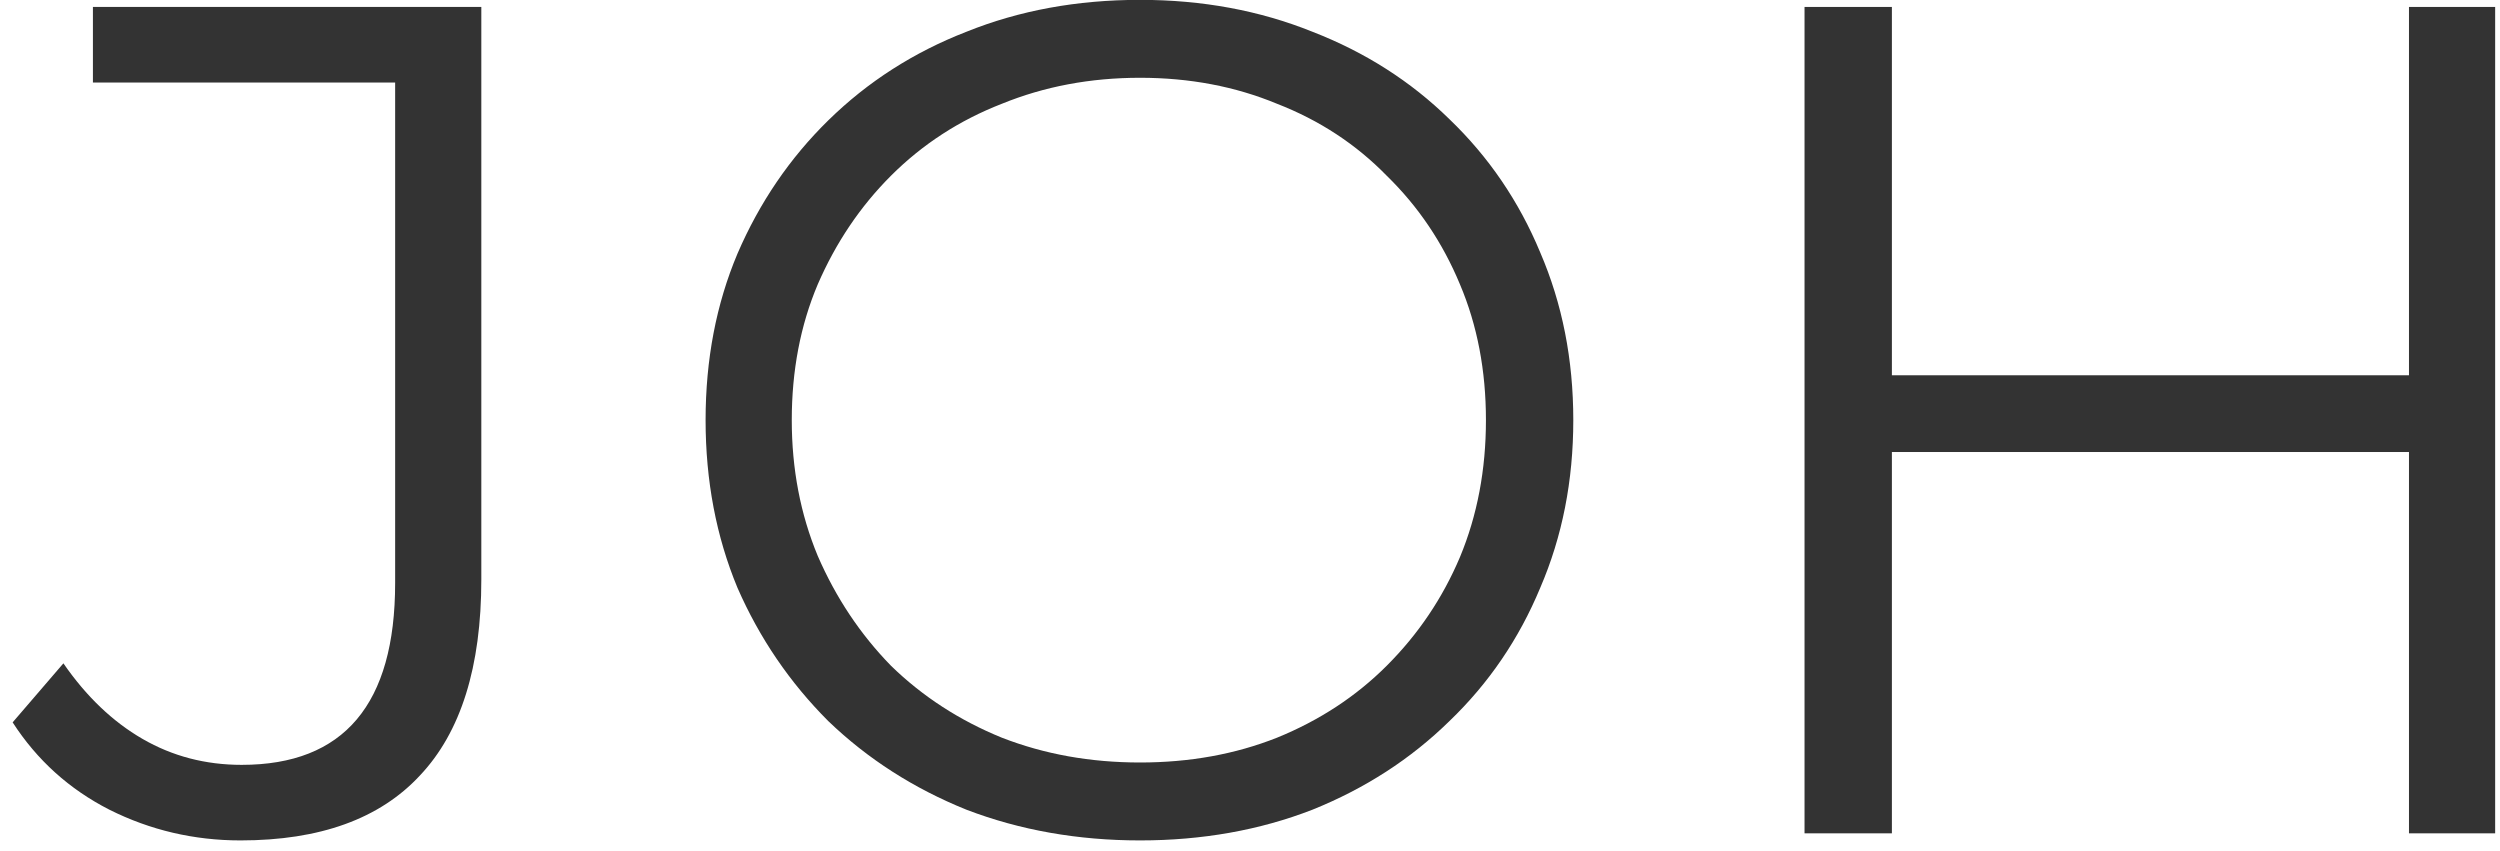<svg width="144" height="49" viewBox="0 0 144 49" fill="none" xmlns="http://www.w3.org/2000/svg">
<path d="M138.757 0.4H143.721V48H138.757V0.4ZM108.973 48H103.941V0.4H108.973V48ZM139.233 26.036H108.429V21.616H139.233V26.036Z" fill="#333333"/>
<path d="M65.666 48.408C62.085 48.408 58.753 47.819 55.67 46.64C52.633 45.416 49.981 43.716 47.714 41.54C45.493 39.319 43.748 36.757 42.478 33.856C41.254 30.909 40.642 27.691 40.642 24.2C40.642 20.709 41.254 17.513 42.478 14.612C43.748 11.665 45.493 9.104 47.714 6.928C49.981 4.707 52.633 3.007 55.67 1.828C58.708 0.604 62.04 -0.008 65.666 -0.008C69.248 -0.008 72.557 0.604 75.594 1.828C78.632 3.007 81.261 4.684 83.482 6.86C85.749 9.036 87.494 11.597 88.718 14.544C89.988 17.491 90.622 20.709 90.622 24.2C90.622 27.691 89.988 30.909 88.718 33.856C87.494 36.803 85.749 39.364 83.482 41.54C81.261 43.716 78.632 45.416 75.594 46.64C72.557 47.819 69.248 48.408 65.666 48.408ZM65.666 43.92C68.522 43.92 71.152 43.444 73.554 42.492C76.002 41.495 78.11 40.112 79.878 38.344C81.692 36.531 83.097 34.445 84.094 32.088C85.092 29.685 85.59 27.056 85.59 24.2C85.59 21.344 85.092 18.737 84.094 16.38C83.097 13.977 81.692 11.892 79.878 10.124C78.11 8.311 76.002 6.928 73.554 5.976C71.152 4.979 68.522 4.48 65.666 4.48C62.81 4.48 60.158 4.979 57.71 5.976C55.262 6.928 53.132 8.311 51.318 10.124C49.55 11.892 48.145 13.977 47.102 16.38C46.105 18.737 45.606 21.344 45.606 24.2C45.606 27.011 46.105 29.617 47.102 32.02C48.145 34.423 49.55 36.531 51.318 38.344C53.132 40.112 55.262 41.495 57.71 42.492C60.158 43.444 62.81 43.92 65.666 43.92Z" fill="#333333"/>
<path d="M13.852 48.408C11.177 48.408 8.661 47.819 6.304 46.64C3.992 45.461 2.133 43.784 0.728 41.608L3.652 38.208C4.967 40.112 6.485 41.563 8.208 42.56C9.931 43.557 11.835 44.056 13.92 44.056C19.813 44.056 22.76 40.565 22.76 33.584V4.752H5.352V0.4H27.724V33.38C27.724 38.412 26.545 42.175 24.188 44.668C21.876 47.161 18.431 48.408 13.852 48.408Z" fill="#333333"/>
</svg>
